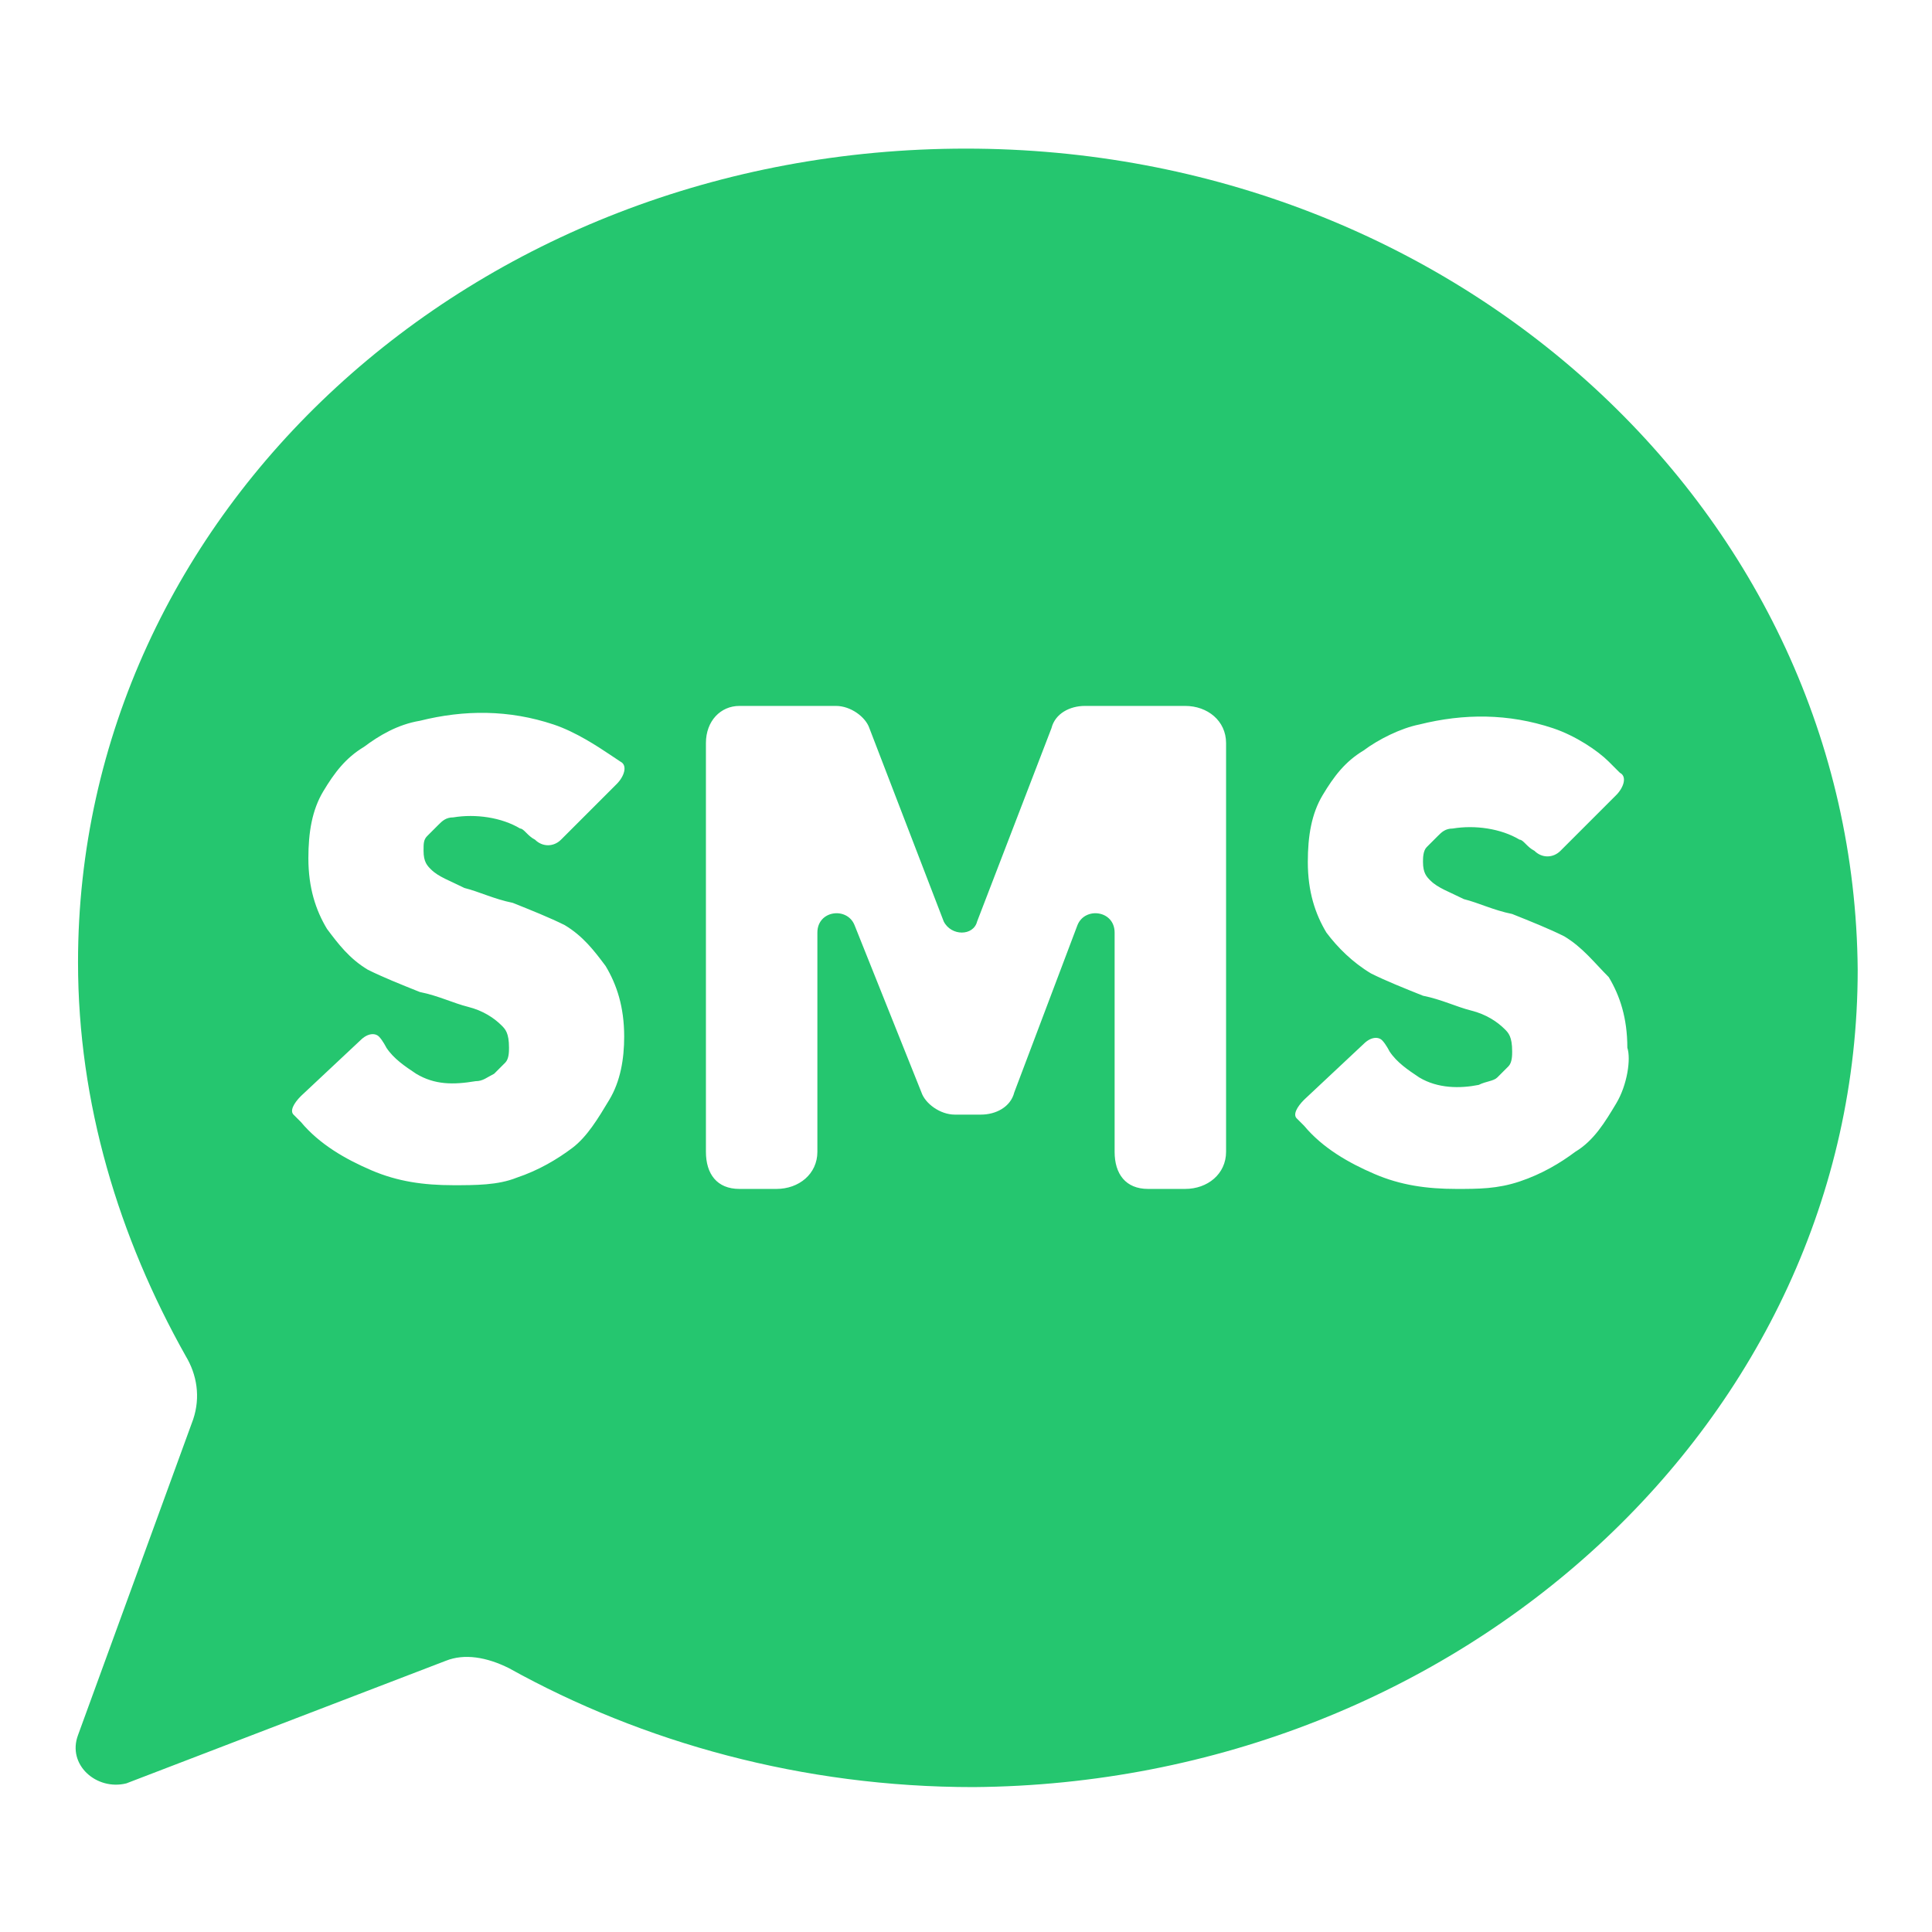 <svg width="26" height="26" viewBox="0 0 26 26" fill="none" xmlns="http://www.w3.org/2000/svg">
<path d="M13 2C6.35 2 1.05 6.9 1.05 12.95C1.05 14.85 1.6 16.65 2.5 18.25C2.65 18.5 2.7 18.8 2.6 19.1L1.05 23.35C0.9 23.75 1.3 24.1 1.7 24L6 22.35C6.25 22.25 6.55 22.3 6.85 22.45C8.65 23.45 10.8 24.05 13.1 24.05C19.65 24 25 19.1 25 13.05C24.95 6.9 19.6 2 13 2ZM8.2 14.8C8.05 15.05 7.9 15.3 7.7 15.45C7.5 15.6 7.25 15.75 6.95 15.85C6.7 15.95 6.4 15.95 6.1 15.95C5.7 15.95 5.35 15.9 5 15.75C4.65 15.6 4.3 15.4 4.05 15.1L3.95 15C3.9 14.95 3.95 14.85 4.05 14.75L4.85 14C4.95 13.9 5.05 13.9 5.1 13.95C5.15 14 5.2 14.1 5.2 14.1C5.3 14.25 5.45 14.35 5.6 14.45C5.85 14.6 6.1 14.6 6.4 14.55C6.5 14.55 6.55 14.5 6.65 14.45C6.7 14.4 6.75 14.35 6.8 14.3C6.85 14.25 6.85 14.15 6.85 14.1C6.85 13.9 6.8 13.85 6.75 13.8C6.65 13.7 6.5 13.6 6.3 13.55C6.1 13.5 5.9 13.4 5.65 13.35C5.4 13.25 5.15 13.15 4.95 13.05C4.7 12.9 4.55 12.7 4.4 12.5C4.25 12.25 4.15 11.95 4.15 11.55C4.15 11.2 4.2 10.9 4.35 10.65C4.5 10.4 4.65 10.2 4.9 10.05C5.1 9.9 5.35 9.75 5.65 9.7C6.25 9.55 6.85 9.55 7.45 9.75C7.75 9.85 8.05 10.05 8.2 10.15L8.35 10.25C8.45 10.3 8.4 10.45 8.3 10.55L7.55 11.3C7.45 11.4 7.3 11.4 7.2 11.3C7.1 11.25 7.05 11.15 7 11.15C6.75 11 6.4 10.95 6.1 11C6 11 5.95 11.05 5.9 11.1C5.85 11.15 5.8 11.2 5.75 11.25C5.7 11.3 5.7 11.35 5.7 11.45C5.7 11.6 5.75 11.65 5.8 11.7C5.9 11.8 6.05 11.85 6.25 11.95C6.45 12 6.65 12.1 6.9 12.15C7.15 12.25 7.4 12.35 7.6 12.45C7.85 12.6 8 12.8 8.15 13C8.3 13.25 8.4 13.55 8.4 13.95C8.4 14.25 8.35 14.55 8.2 14.8ZM16.5 15.5C16.5 15.8 16.25 16 15.95 16H15.45C15.15 16 15 15.8 15 15.5V12.55C15 12.25 14.6 12.2 14.5 12.45L13.65 14.7C13.6 14.9 13.4 15 13.2 15H12.85C12.65 15 12.45 14.85 12.4 14.7L11.5 12.45C11.4 12.2 11 12.25 11 12.55V15.5C11 15.8 10.75 16 10.45 16H9.95C9.65 16 9.5 15.8 9.5 15.5V10C9.5 9.7 9.7 9.5 9.95 9.5H11.25C11.45 9.5 11.65 9.65 11.7 9.8L12.7 12.4C12.8 12.6 13.1 12.6 13.15 12.4L14.15 9.8C14.2 9.6 14.4 9.5 14.6 9.5H15.95C16.25 9.5 16.5 9.7 16.5 10V15.5ZM21.75 14.85C21.6 15.1 21.45 15.35 21.2 15.5C21 15.65 20.75 15.8 20.45 15.9C20.15 16 19.9 16 19.6 16C19.2 16 18.85 15.95 18.5 15.8C18.15 15.65 17.8 15.45 17.55 15.15L17.45 15.05C17.4 15 17.45 14.9 17.55 14.8L18.35 14.05C18.45 13.95 18.55 13.95 18.6 14C18.65 14.05 18.7 14.15 18.7 14.15C18.8 14.3 18.95 14.4 19.1 14.5C19.35 14.65 19.65 14.65 19.9 14.6C20 14.55 20.1 14.55 20.15 14.5C20.2 14.45 20.25 14.4 20.3 14.35C20.35 14.3 20.35 14.2 20.35 14.15C20.35 13.95 20.3 13.9 20.25 13.85C20.15 13.75 20 13.65 19.8 13.6C19.6 13.55 19.4 13.45 19.15 13.4C18.9 13.3 18.65 13.2 18.45 13.1C18.2 12.95 18 12.75 17.85 12.55C17.7 12.3 17.6 12 17.6 11.6C17.6 11.25 17.65 10.95 17.8 10.7C17.95 10.45 18.1 10.25 18.35 10.1C18.55 9.95 18.85 9.8 19.1 9.75C19.7 9.6 20.3 9.6 20.9 9.8C21.2 9.9 21.5 10.1 21.65 10.25L21.8 10.4C21.9 10.45 21.85 10.6 21.75 10.7L21 11.45C20.9 11.55 20.75 11.55 20.65 11.45C20.55 11.4 20.5 11.3 20.45 11.3C20.2 11.15 19.85 11.1 19.55 11.15C19.45 11.15 19.4 11.2 19.35 11.25C19.3 11.3 19.25 11.35 19.2 11.4C19.15 11.45 19.15 11.55 19.15 11.6C19.15 11.75 19.2 11.8 19.25 11.85C19.35 11.95 19.5 12 19.7 12.1C19.9 12.15 20.1 12.25 20.35 12.3C20.6 12.4 20.85 12.5 21.05 12.6C21.3 12.75 21.45 12.95 21.65 13.15C21.8 13.4 21.9 13.7 21.9 14.1C21.95 14.25 21.9 14.6 21.75 14.85Z" fill="#25C66F"/>
</svg>
